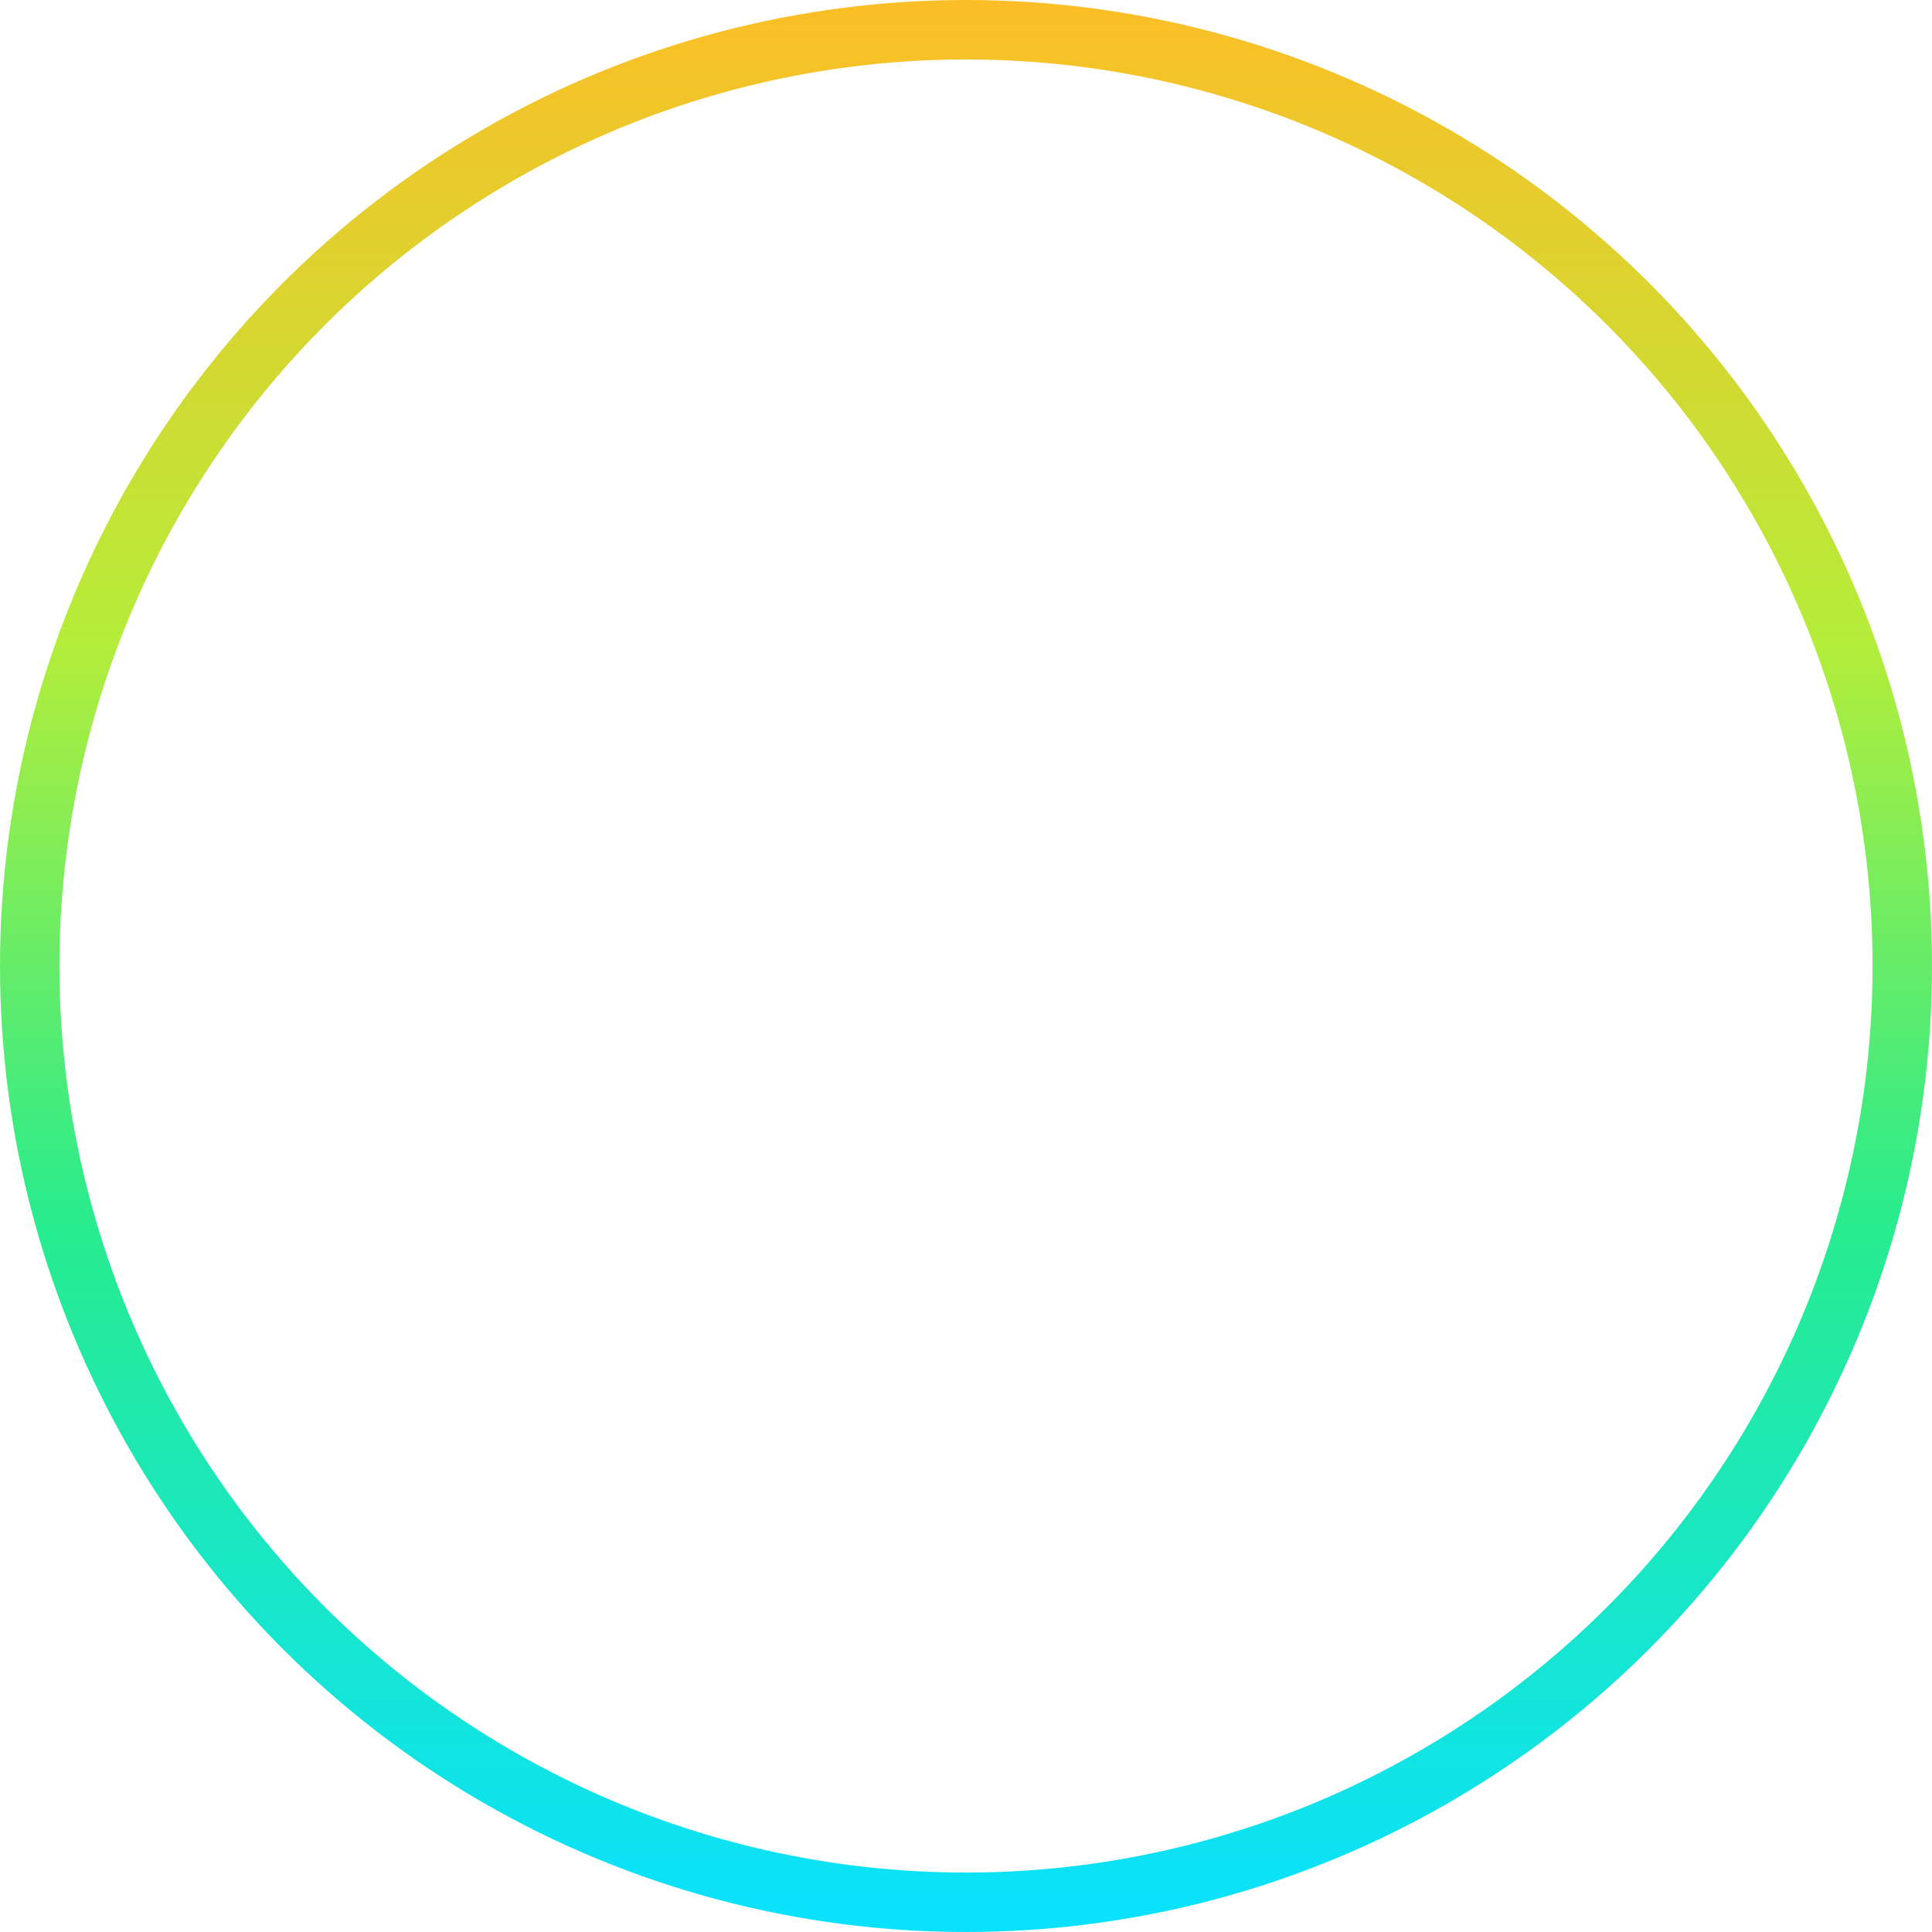 <svg width="65" height="65" viewBox="0 0 65 65" fill="none" xmlns="http://www.w3.org/2000/svg"><circle cx="32.5" cy="32.5" r="31.5" stroke="url(#paint0_linear)" stroke-width="2"/><defs><linearGradient id="paint0_linear" x1="32.5" y1="0" x2="32.5" y2="65" gradientUnits="userSpaceOnUse"><stop stop-color="#FCBE26"/><stop offset=".333" stop-color="#B4ED3A"/><stop offset=".63" stop-color="#28EC8D"/><stop offset="1" stop-color="#09E1FF"/></linearGradient></defs></svg>